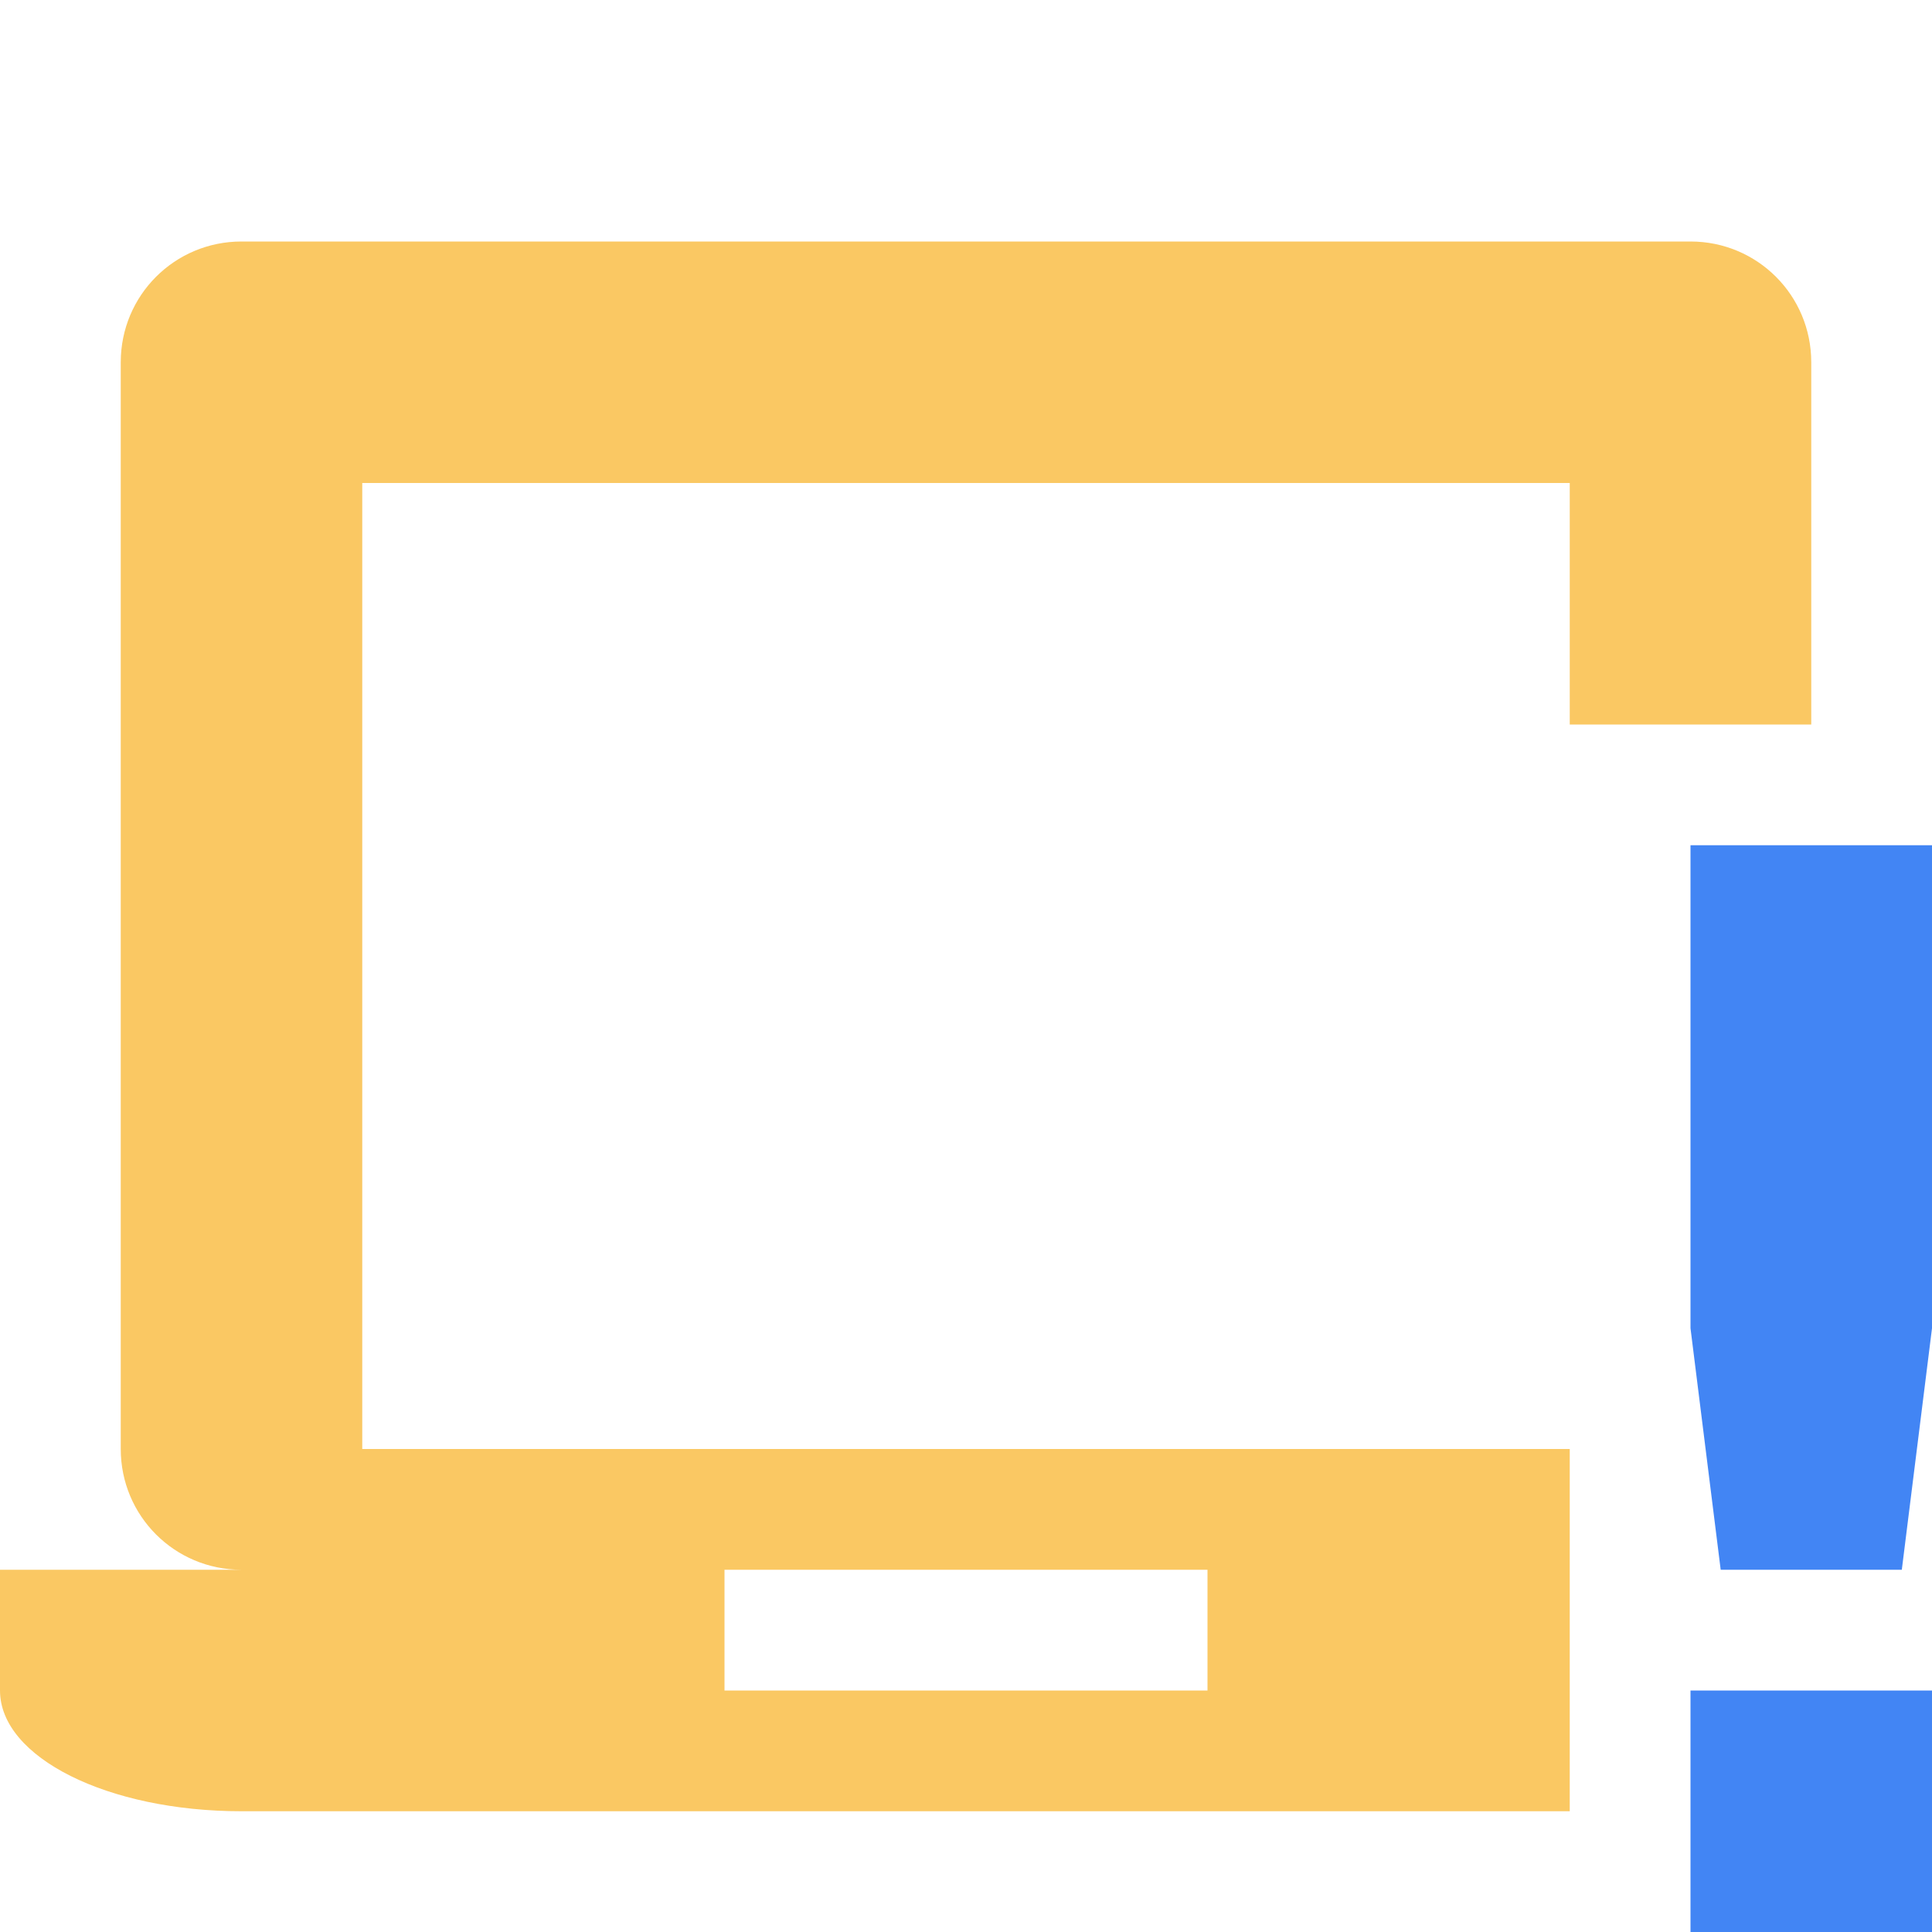 <svg xmlns="http://www.w3.org/2000/svg" width="16" height="16" version="1.1">
 <defs>
  <style id="current-color-scheme" type="text/css">
   .ColorScheme-Text { color:#fac863; } .ColorScheme-Highlight { color:#4285f4; }
  </style>
 </defs>
 <path style="fill:currentColor" class="ColorScheme-Text" d="M 2 2 C 1.446 2 1 2.446 1 3 L 1 12 C 1 12.554 1.446 13 2 13 L 0 13 L 0 14 C 0 14.554 0.892 15 2 15 L 13 15 L 13 12 L 3 12 L 3 4 L 13 4 L 13 6 L 15 6 L 15 3 C 15 2.446 14.554 2 14 2 L 2 2 z M 6 13 L 10 13 L 10 14 L 6 14 L 6 13 z"/>
 <path style="fill:currentColor" class="ColorScheme-Highlight" d="M 14,7 V 11 L 14.25,13 H 15.75 L 16,11 V 7 Z M 14,14 V 16 H 16 V 14 Z"/>
</svg>
